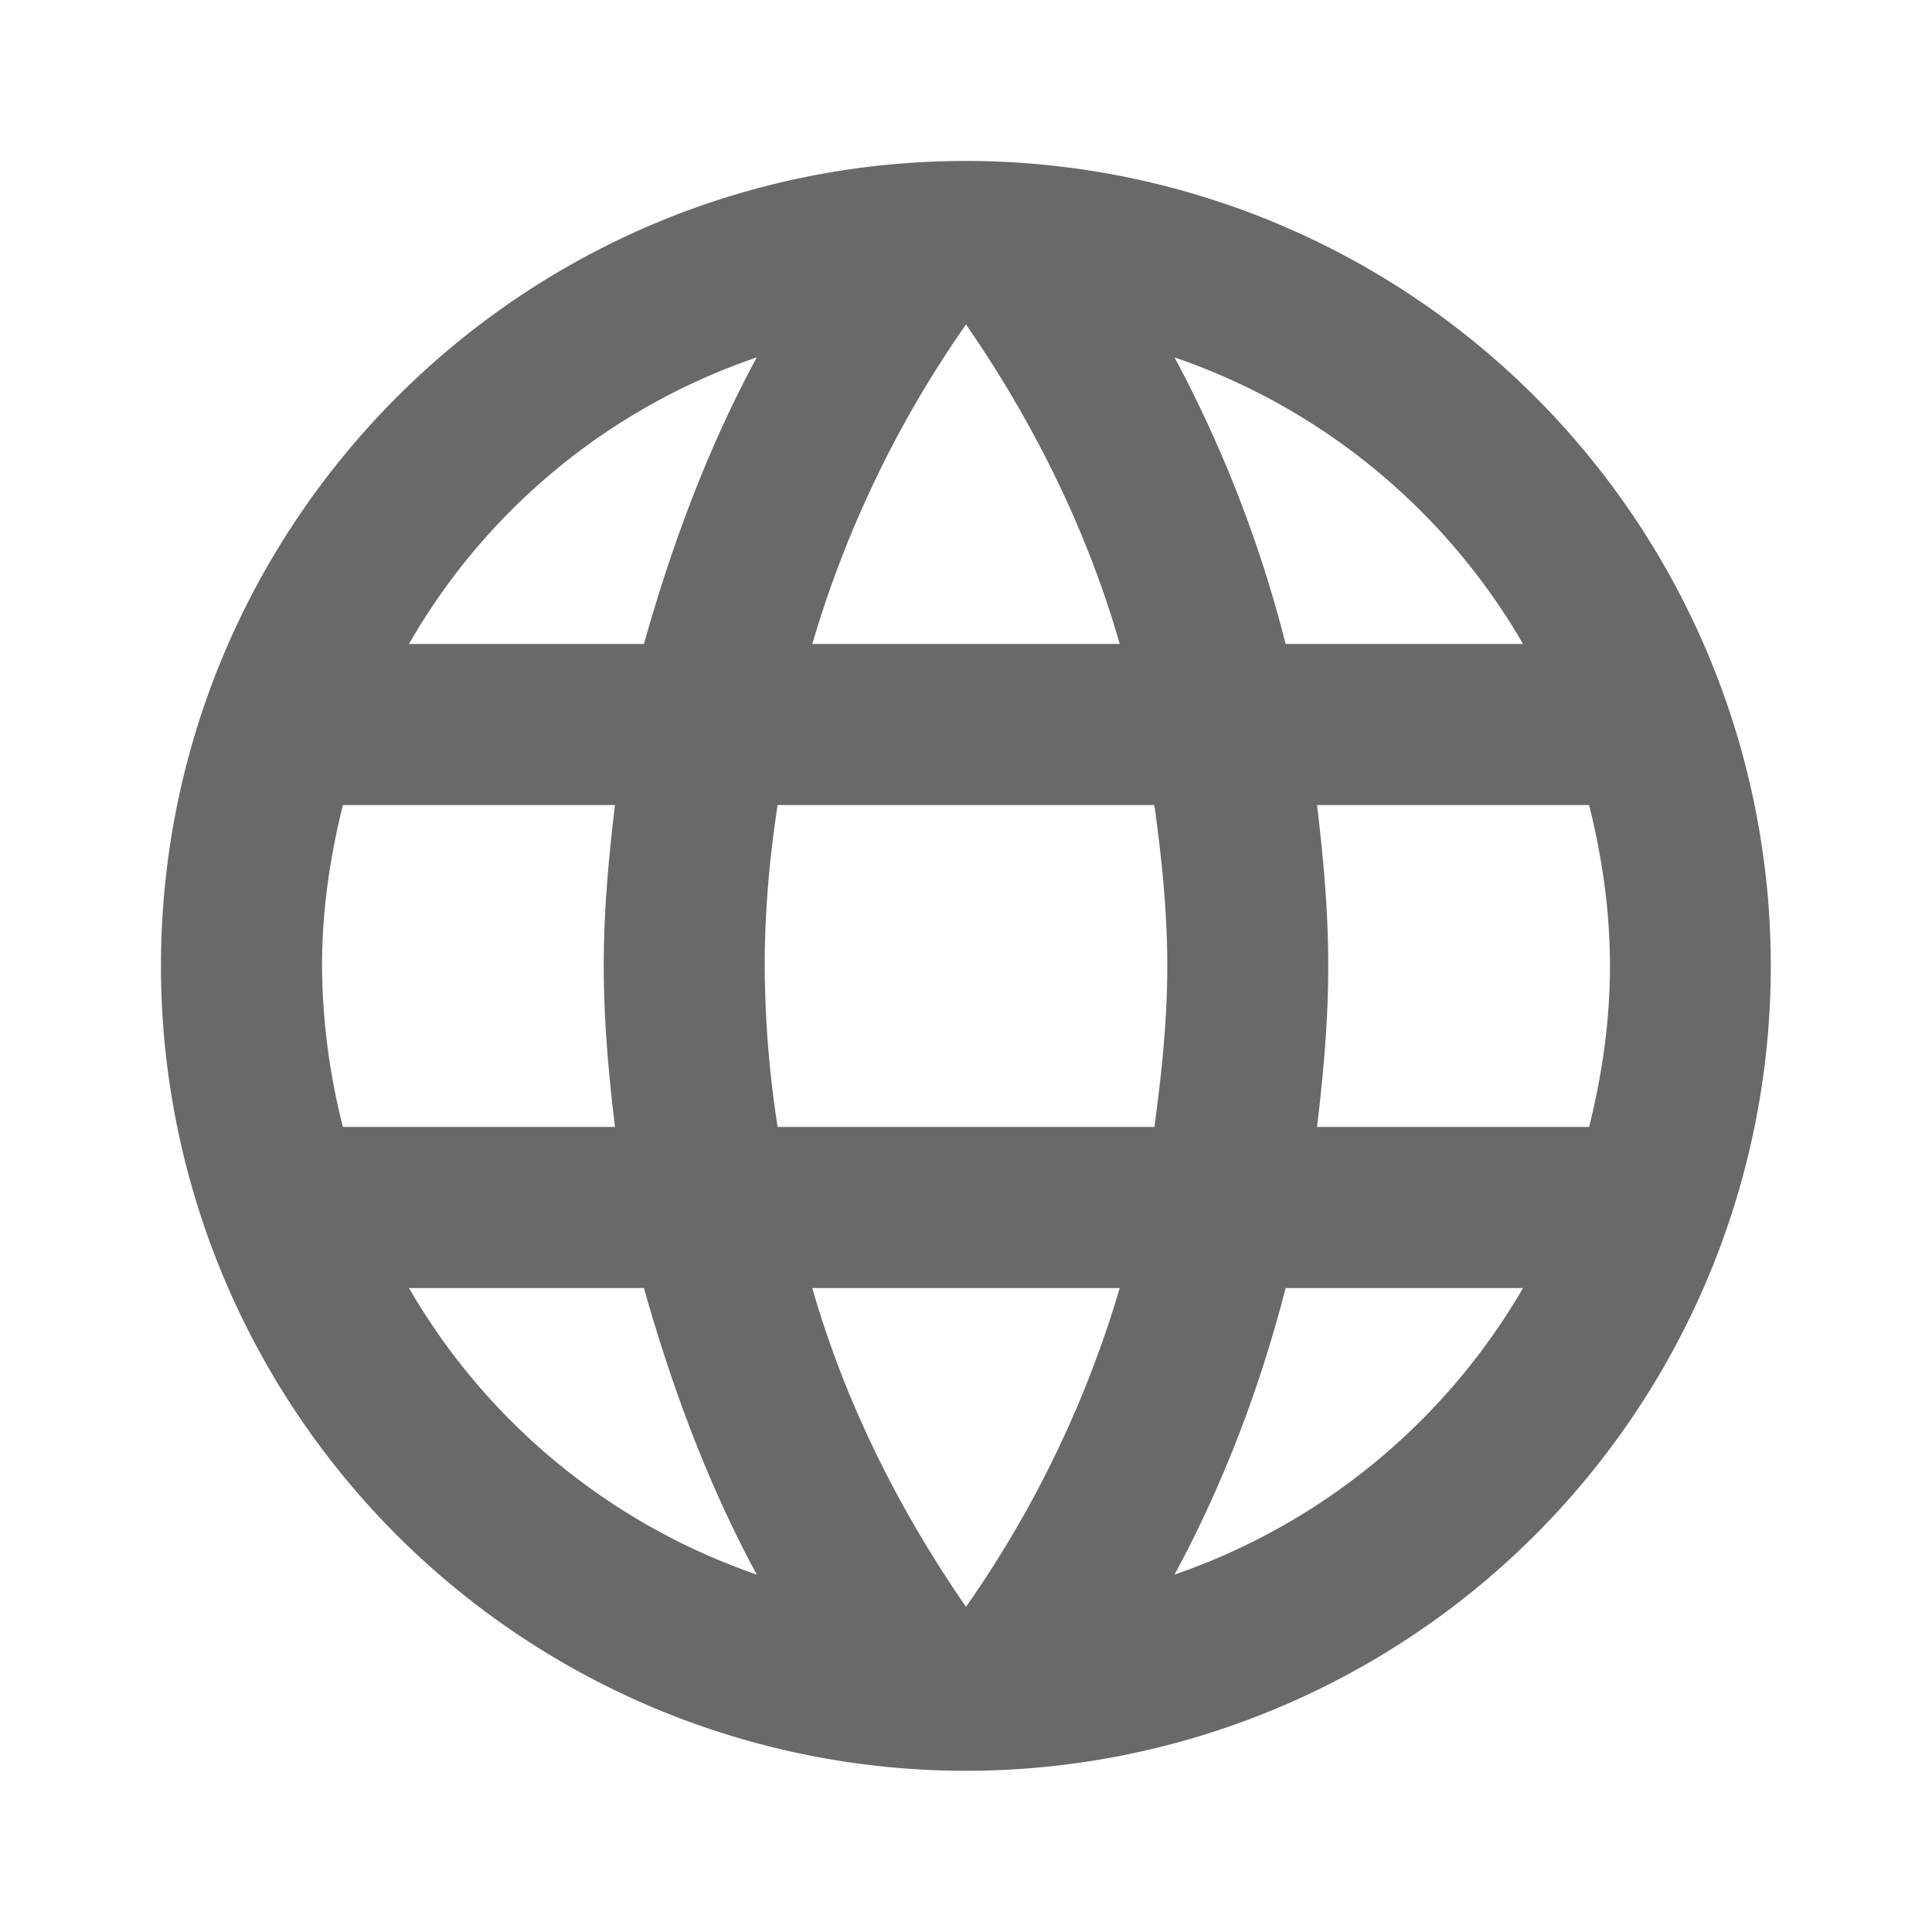 <svg width="16" height="16" fill="none" xmlns="http://www.w3.org/2000/svg">
    <path d="M10.907 9.333C10.96 8.893 11 8.453 11 8c0-.453-.04-.893-.093-1.333h2.253c.107.426.173.873.173 1.333 0 .46-.066.907-.173 1.333h-2.253zm-1.18 3.707c.4-.74.706-1.54.92-2.373h1.966a5.353 5.353 0 01-2.886 2.373zM9.56 9.333H6.44A8.845 8.845 0 016.333 8c0-.453.04-.9.107-1.333h3.12c.06.433.107.88.107 1.333 0 .453-.047.893-.107 1.333zM8 13.307c-.553-.8-1-1.687-1.273-2.64h2.546A9.042 9.042 0 018 13.307zM5.333 5.333H3.387a5.282 5.282 0 012.88-2.373c-.4.74-.7 1.54-.934 2.373zm-1.946 5.334h1.946c.234.833.534 1.633.934 2.373a5.339 5.339 0 01-2.88-2.373zM2.84 9.333A5.494 5.494 0 012.667 8c0-.46.066-.907.173-1.333h2.253C5.04 7.107 5 7.547 5 8c0 .453.04.893.093 1.333H2.84zM8 2.687c.553.8 1 1.693 1.273 2.646H6.727A9.08 9.08 0 018 2.687zm4.613 2.646h-1.966a10.434 10.434 0 00-.92-2.373 5.325 5.325 0 012.886 2.373zM8 1.333c-3.687 0-6.667 3-6.667 6.667A6.666 6.666 0 108 1.333z" fill="#696969"/>
</svg>
